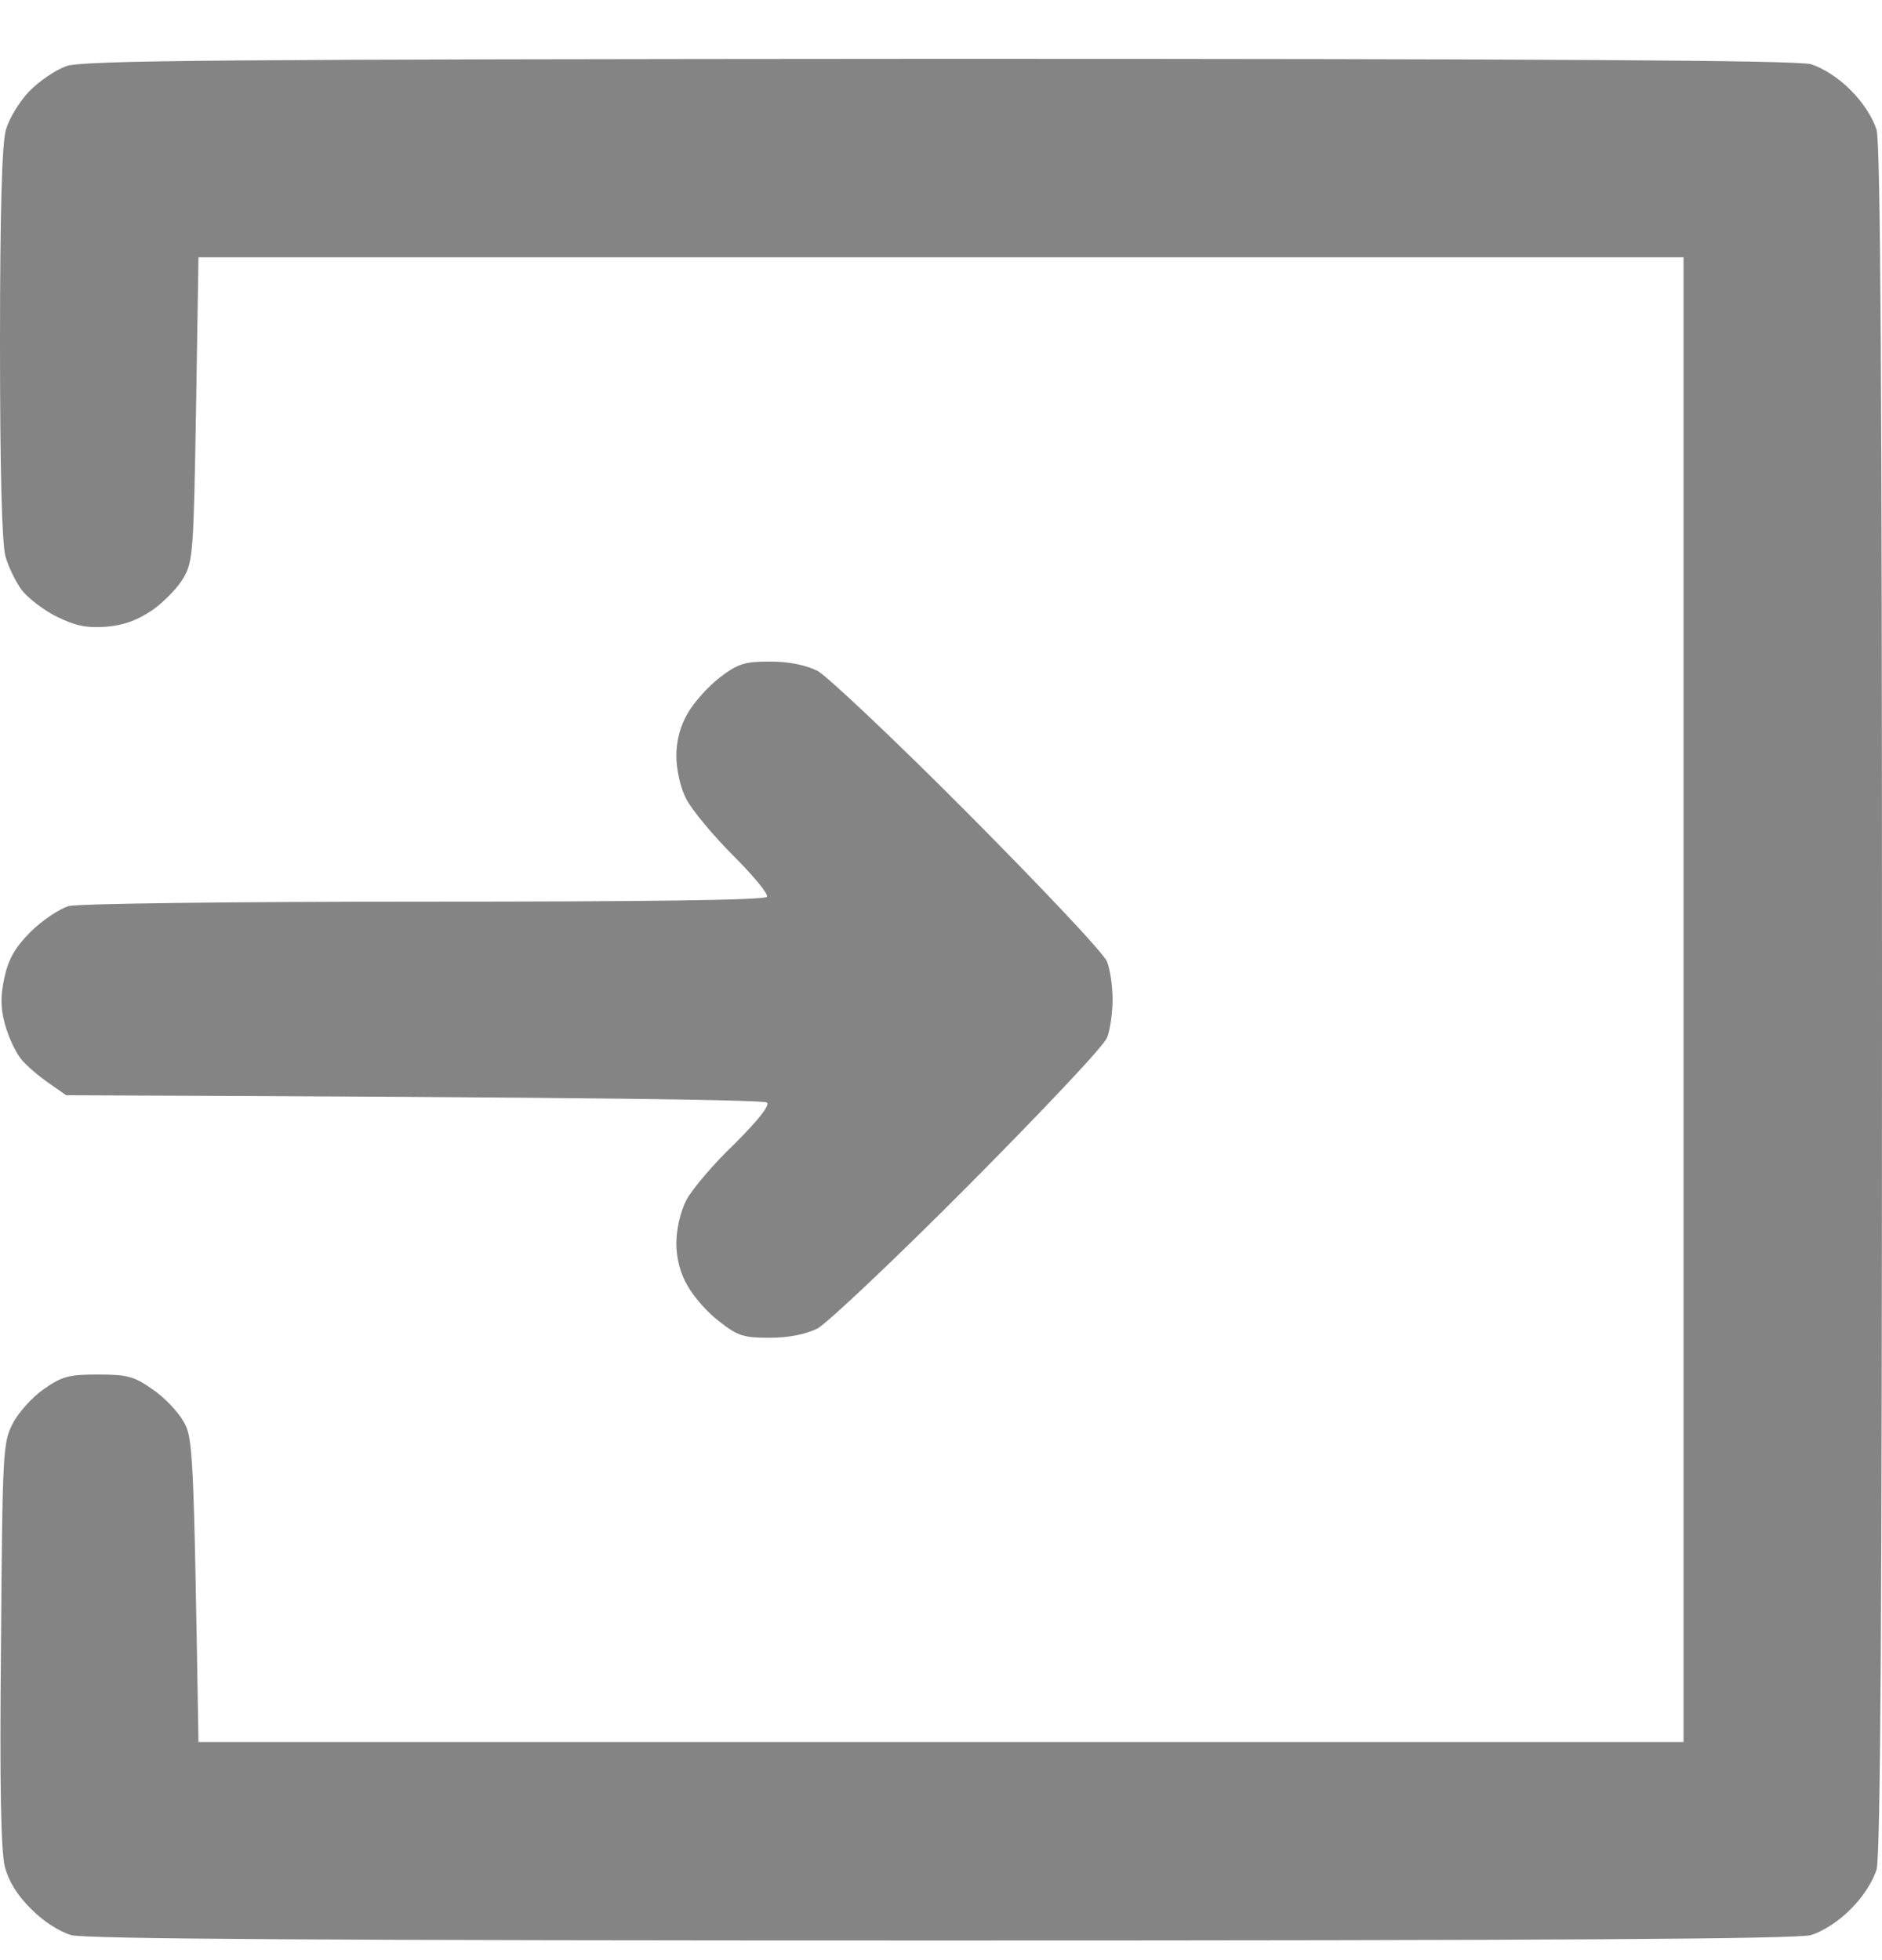 <svg width="24" height="25" viewBox="0 0 24 25" fill="none" xmlns="http://www.w3.org/2000/svg">
<path fill-rule="evenodd" clip-rule="evenodd" d="M11.969 0.75C19.762 0.75 22.913 0.769 23.094 0.819C23.238 0.863 23.45 0.994 23.6 1.15C23.756 1.3 23.887 1.512 23.931 1.656C23.981 1.837 24 4.987 24 12.75C24 20.512 23.981 23.663 23.931 23.844C23.887 23.988 23.756 24.2 23.6 24.35C23.45 24.506 23.238 24.637 23.094 24.681C22.913 24.731 19.762 24.75 12 24.75C4.237 24.75 1.087 24.731 0.906 24.681C0.762 24.637 0.55 24.506 0.4 24.35C0.225 24.181 0.113 24 0.062 23.812C0.013 23.613 -0.006 22.8 0.013 20.969C0.031 18.512 0.037 18.394 0.163 18.156C0.231 18.019 0.412 17.819 0.556 17.719C0.787 17.556 0.875 17.531 1.25 17.531C1.625 17.531 1.712 17.556 1.944 17.719C2.094 17.819 2.269 18.006 2.337 18.125C2.462 18.331 2.469 18.469 2.531 22.219H21.469V3.281H2.531L2.5 5.219C2.469 7.031 2.462 7.169 2.337 7.375C2.269 7.494 2.087 7.681 1.944 7.781C1.75 7.912 1.581 7.975 1.35 7.994C1.106 8.012 0.963 7.981 0.731 7.869C0.562 7.787 0.362 7.631 0.281 7.531C0.206 7.431 0.106 7.231 0.069 7.094C0.025 6.931 0 6.006 0 4.375C0 2.712 0.025 1.825 0.075 1.656C0.113 1.519 0.244 1.3 0.369 1.169C0.494 1.038 0.706 0.894 0.844 0.844C1.056 0.769 2.756 0.756 11.969 0.75ZM9.819 8.438C10.062 8.438 10.269 8.481 10.425 8.556C10.55 8.625 11.419 9.444 12.356 10.387C13.287 11.325 14.088 12.169 14.119 12.269C14.156 12.363 14.188 12.575 14.188 12.75C14.188 12.919 14.156 13.137 14.119 13.231C14.088 13.331 13.287 14.175 12.356 15.113C11.419 16.056 10.55 16.875 10.425 16.944C10.269 17.019 10.062 17.062 9.812 17.062C9.481 17.062 9.406 17.038 9.175 16.856C9.025 16.744 8.844 16.538 8.769 16.4C8.675 16.244 8.625 16.05 8.625 15.856C8.625 15.688 8.675 15.456 8.75 15.312C8.819 15.175 9.094 14.85 9.363 14.594C9.669 14.287 9.819 14.1 9.781 14.062C9.744 14.031 7.862 13.994 0.844 13.969L0.619 13.812C0.494 13.725 0.331 13.588 0.263 13.5C0.194 13.412 0.106 13.219 0.062 13.062C0.006 12.85 0.006 12.7 0.056 12.469C0.106 12.238 0.188 12.088 0.388 11.887C0.537 11.738 0.756 11.594 0.875 11.556C1 11.525 2.938 11.5 5.425 11.5C8.244 11.5 9.762 11.481 9.781 11.438C9.8 11.4 9.6 11.162 9.344 10.906C9.088 10.65 8.819 10.325 8.75 10.188C8.675 10.044 8.625 9.812 8.625 9.637C8.625 9.45 8.675 9.256 8.769 9.1C8.844 8.963 9.031 8.756 9.175 8.644C9.412 8.463 9.494 8.438 9.819 8.438Z" fill="#848484"/>
</svg>
